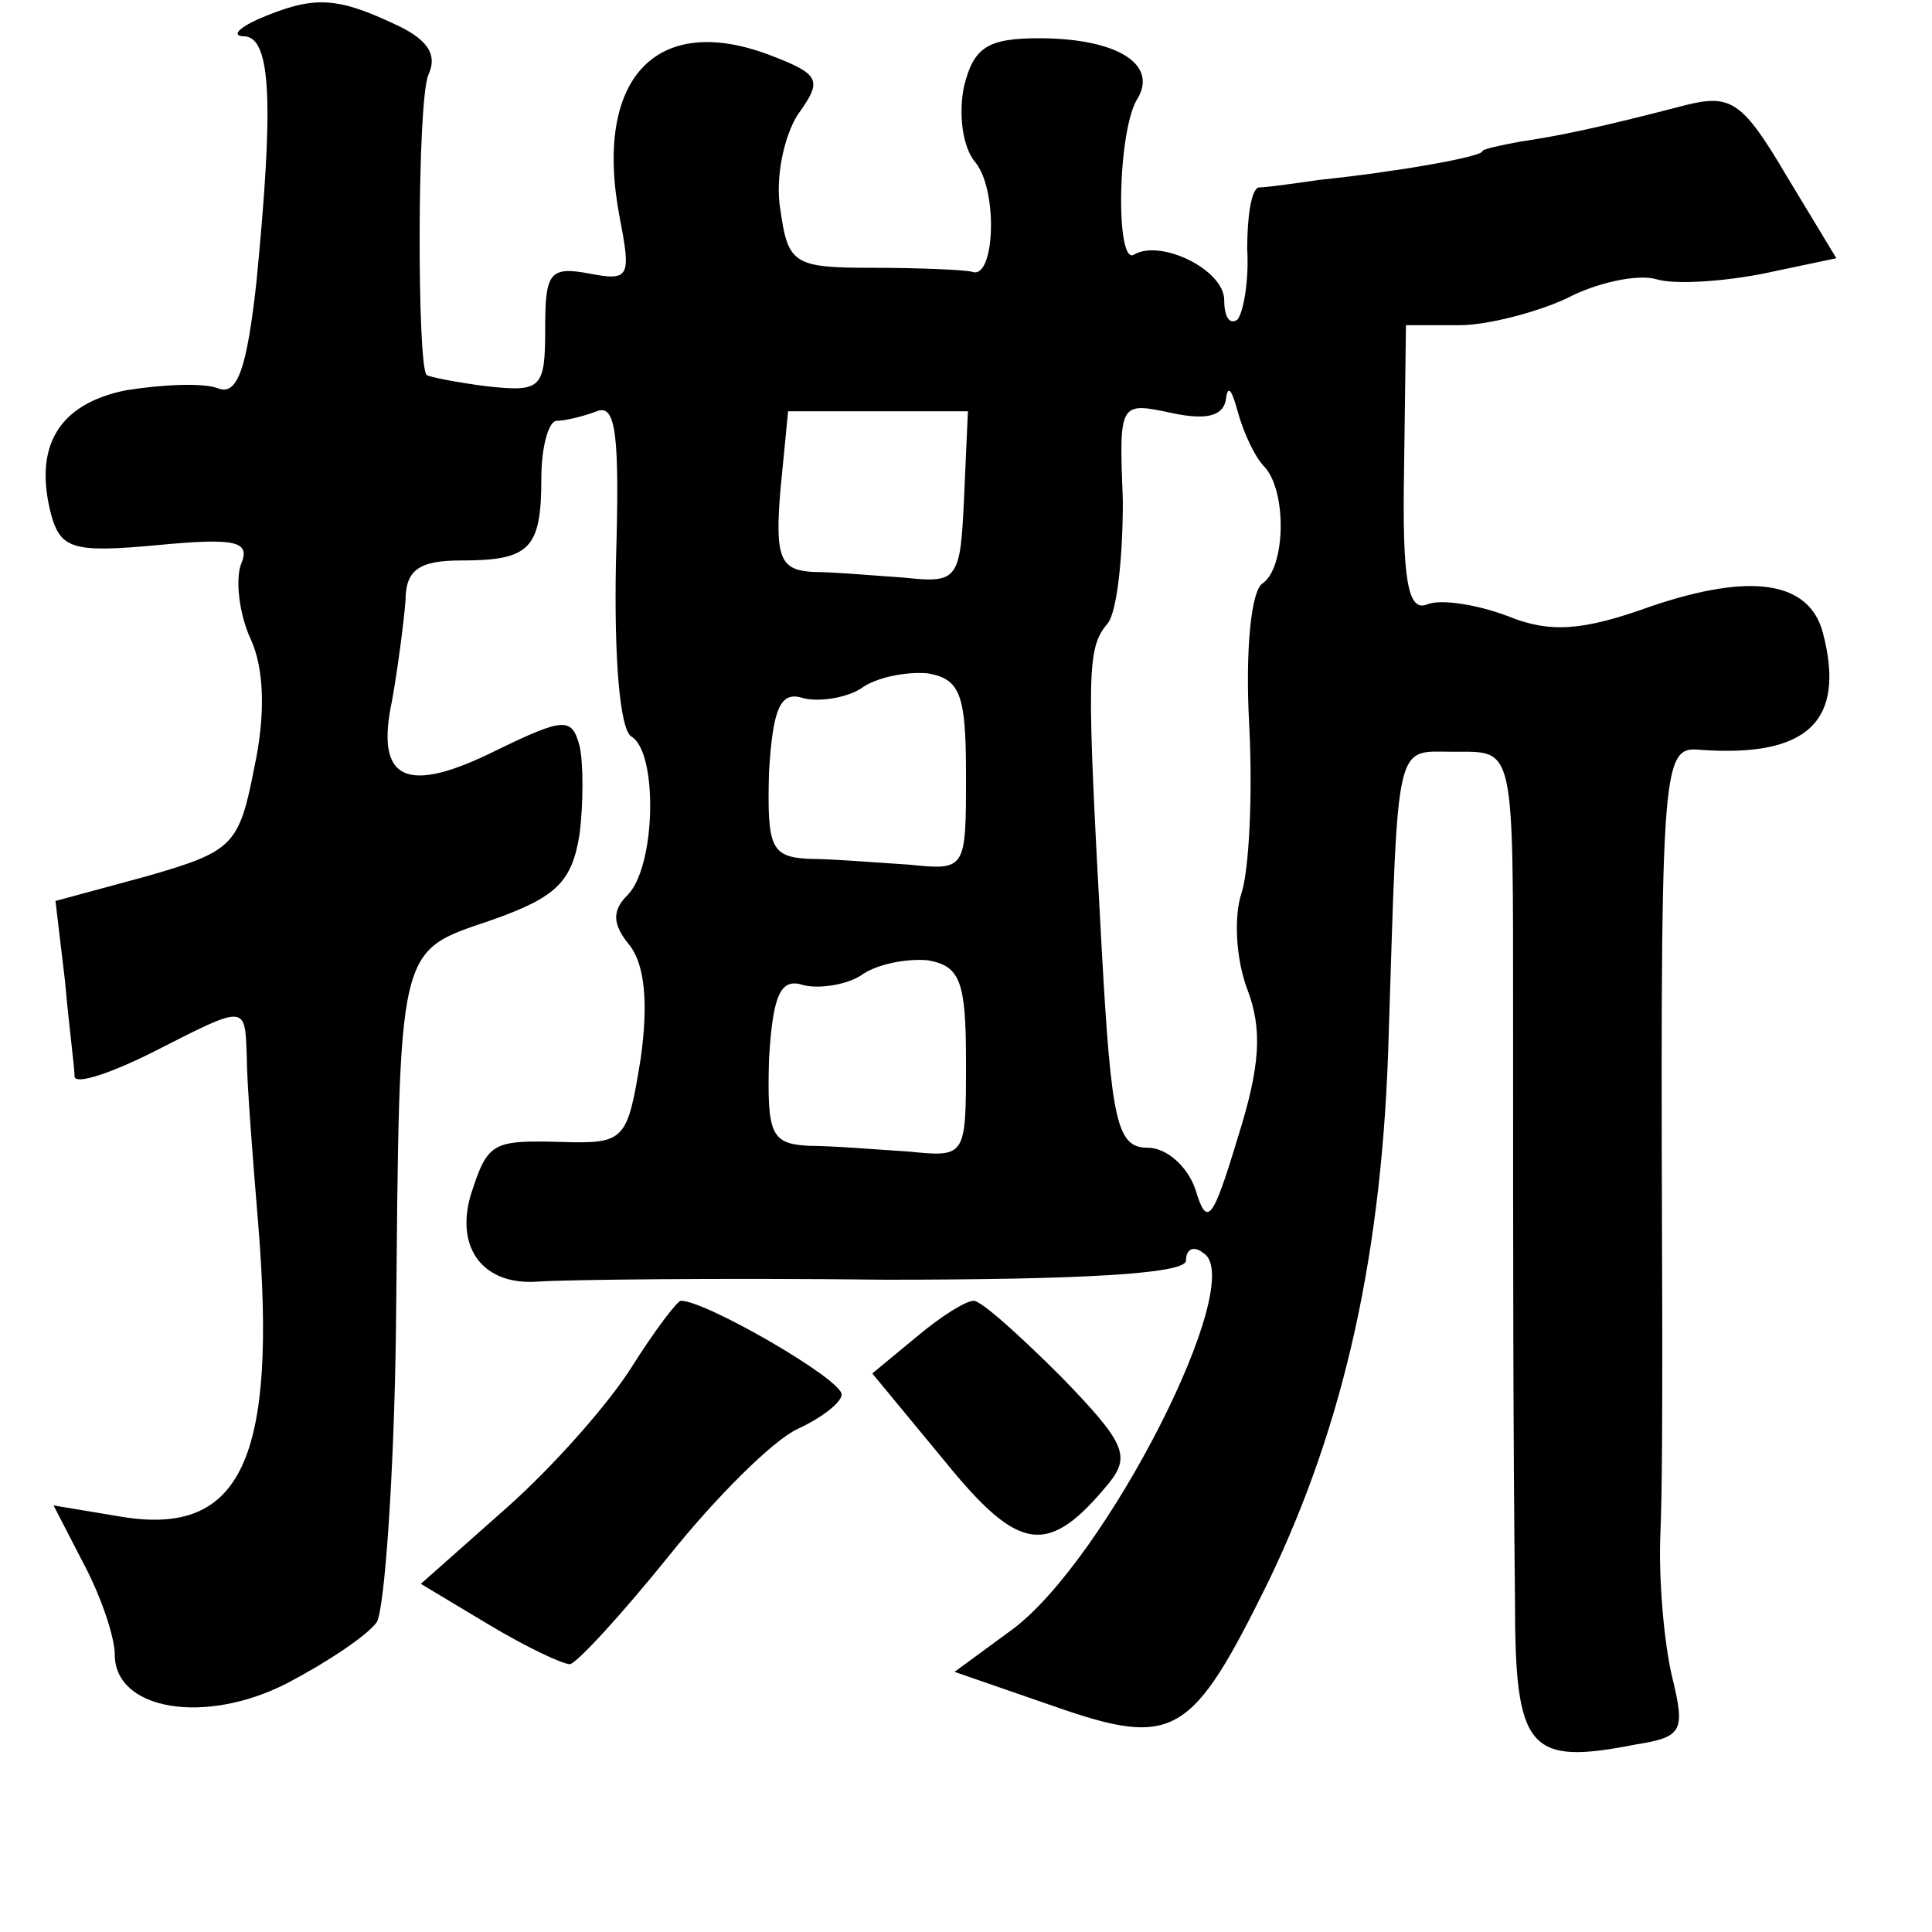 <?xml version="1.0" standalone="no"?>
<!DOCTYPE svg PUBLIC "-//W3C//DTD SVG 20010904//EN"
 "http://www.w3.org/TR/2001/REC-SVG-20010904/DTD/svg10.dtd">
<svg version="1.0" xmlns="http://www.w3.org/2000/svg"
 width="101pt" height="101pt" viewBox="0 0 101 101"
 preserveAspectRatio="xMidYMid meet">
<g transform="translate(0,101) scale(0.1,-0.1)"
fill="#000000" stroke="none">
<path d="M135 1000 c-11 -5 -14 -9 -7 -9 14 -1 15 -37 6 -129 -5 -45 -10 -59
-20 -55 -8 3 -29 2 -48 -1 -35 -7 -49 -29 -39 -66 5 -17 12 -19 55 -15 42 4
49 2 44 -10 -3 -8 -1 -26 5 -39 7 -15 8 -39 2 -67 -8 -41 -11 -44 -56 -57
l-48 -13 5 -42 c2 -23 5 -45 5 -50 1 -4 19 2 41 13 49 25 48 25 49 -2 0 -13 3
-52 6 -88 10 -123 -9 -163 -71 -153 l-36 6 16 -31 c9 -17 16 -38 16 -47 0 -29
47 -37 90 -15 21 11 42 25 47 32 4 7 9 76 10 153 2 203 0 197 50 214 34 12 42
20 46 45 2 16 2 37 0 46 -4 15 -8 15 -43 -2 -48 -24 -64 -16 -55 26 3 17 6 40
7 52 0 16 7 21 29 21 36 0 42 6 42 43 0 17 4 30 8 30 4 0 13 2 21 5 10 4 12
-12 10 -79 -1 -50 2 -87 8 -91 14 -8 13 -68 -2 -83 -8 -8 -8 -15 1 -26 8 -10
10 -30 6 -59 -7 -43 -8 -45 -41 -44 -37 1 -39 0 -48 -28 -8 -28 7 -47 35 -45
13 1 95 2 182 1 101 0 157 3 157 10 0 6 4 8 9 4 24 -14 -51 -161 -100 -197
l-30 -22 52 -18 c63 -22 72 -16 112 65 40 83 60 173 63 287 5 156 3 147 34
147 32 0 31 5 31 -142 0 -126 0 -210 1 -302 0 -78 7 -86 63 -75 25 4 26 7 19
36 -4 17 -7 50 -6 74 1 23 1 70 1 105 -1 300 -1 307 20 305 56 -4 76 15 64 61
-7 27 -37 32 -90 14 -36 -13 -53 -14 -75 -5 -16 6 -35 9 -42 6 -10 -4 -13 13
-12 70 l1 76 28 0 c15 0 41 7 56 14 15 8 37 13 47 10 10 -3 36 -1 56 3 l38 8
-26 43 c-23 39 -29 43 -53 37 -46 -12 -66 -16 -86 -19 -11 -2 -20 -4 -20 -5 0
-3 -46 -11 -85 -15 -14 -2 -28 -4 -32 -4 -4 -1 -6 -16 -6 -32 1 -17 -2 -33 -5
-37 -4 -3 -7 1 -7 10 0 16 -33 32 -47 24 -10 -7 -9 66 2 82 10 18 -12 31 -52
31 -27 0 -34 -5 -39 -25 -3 -14 -1 -32 6 -40 12 -15 10 -62 -2 -57 -5 1 -28 2
-52 2 -41 0 -44 2 -48 30 -3 17 2 39 9 50 13 18 12 21 -14 31 -60 23 -93 -12
-79 -85 6 -31 5 -33 -16 -29 -21 4 -23 0 -23 -29 0 -31 -2 -33 -30 -30 -16 2
-31 5 -32 6 -5 5 -5 144 1 157 5 11 -1 19 -19 27 -30 14 -42 14 -70 2z m526
-234 c12 -13 11 -53 -1 -61 -6 -4 -9 -35 -7 -73 2 -37 0 -77 -4 -89 -4 -12 -3
-34 3 -50 8 -21 7 -40 -5 -78 -13 -43 -16 -47 -22 -27 -4 12 -15 22 -25 22
-16 0 -19 13 -24 103 -8 146 -8 158 3 171 5 6 8 35 8 64 -2 52 -2 52 26 46 19
-4 27 -1 28 8 1 7 3 4 6 -7 3 -11 9 -24 14 -29z m-157 -16 c-2 -43 -3 -45 -31
-42 -15 1 -37 3 -48 3 -17 1 -20 7 -17 43 l4 41 47 0 47 0 -2 -45z m1 -145 c0
-50 0 -50 -30 -47 -16 1 -40 3 -52 3 -20 1 -22 6 -21 45 2 34 6 43 18 39 8 -2
22 0 30 5 8 6 24 9 35 8 17 -3 20 -11 20 -53z m0 -150 c0 -50 0 -50 -30 -47
-16 1 -40 3 -52 3 -20 1 -22 6 -21 45 2 34 6 43 18 39 8 -2 22 0 30 5 8 6 24
9 35 8 17 -3 20 -11 20 -53z"/>
<path d="M330 295 c-12 -19 -41 -52 -66 -74 l-44 -39 35 -21 c20 -12 39 -21
43 -21 4 1 27 26 52 57 24 30 54 60 67 66 13 6 23 14 23 18 0 8 -71 49 -84 49
-2 0 -14 -16 -26 -35z"/>
<path d="M479 311 l-23 -19 38 -46 c39 -48 54 -50 86 -11 11 14 8 21 -25 55
-22 22 -42 40 -46 40 -4 0 -17 -8 -30 -19z"/>
</g>
</svg>
